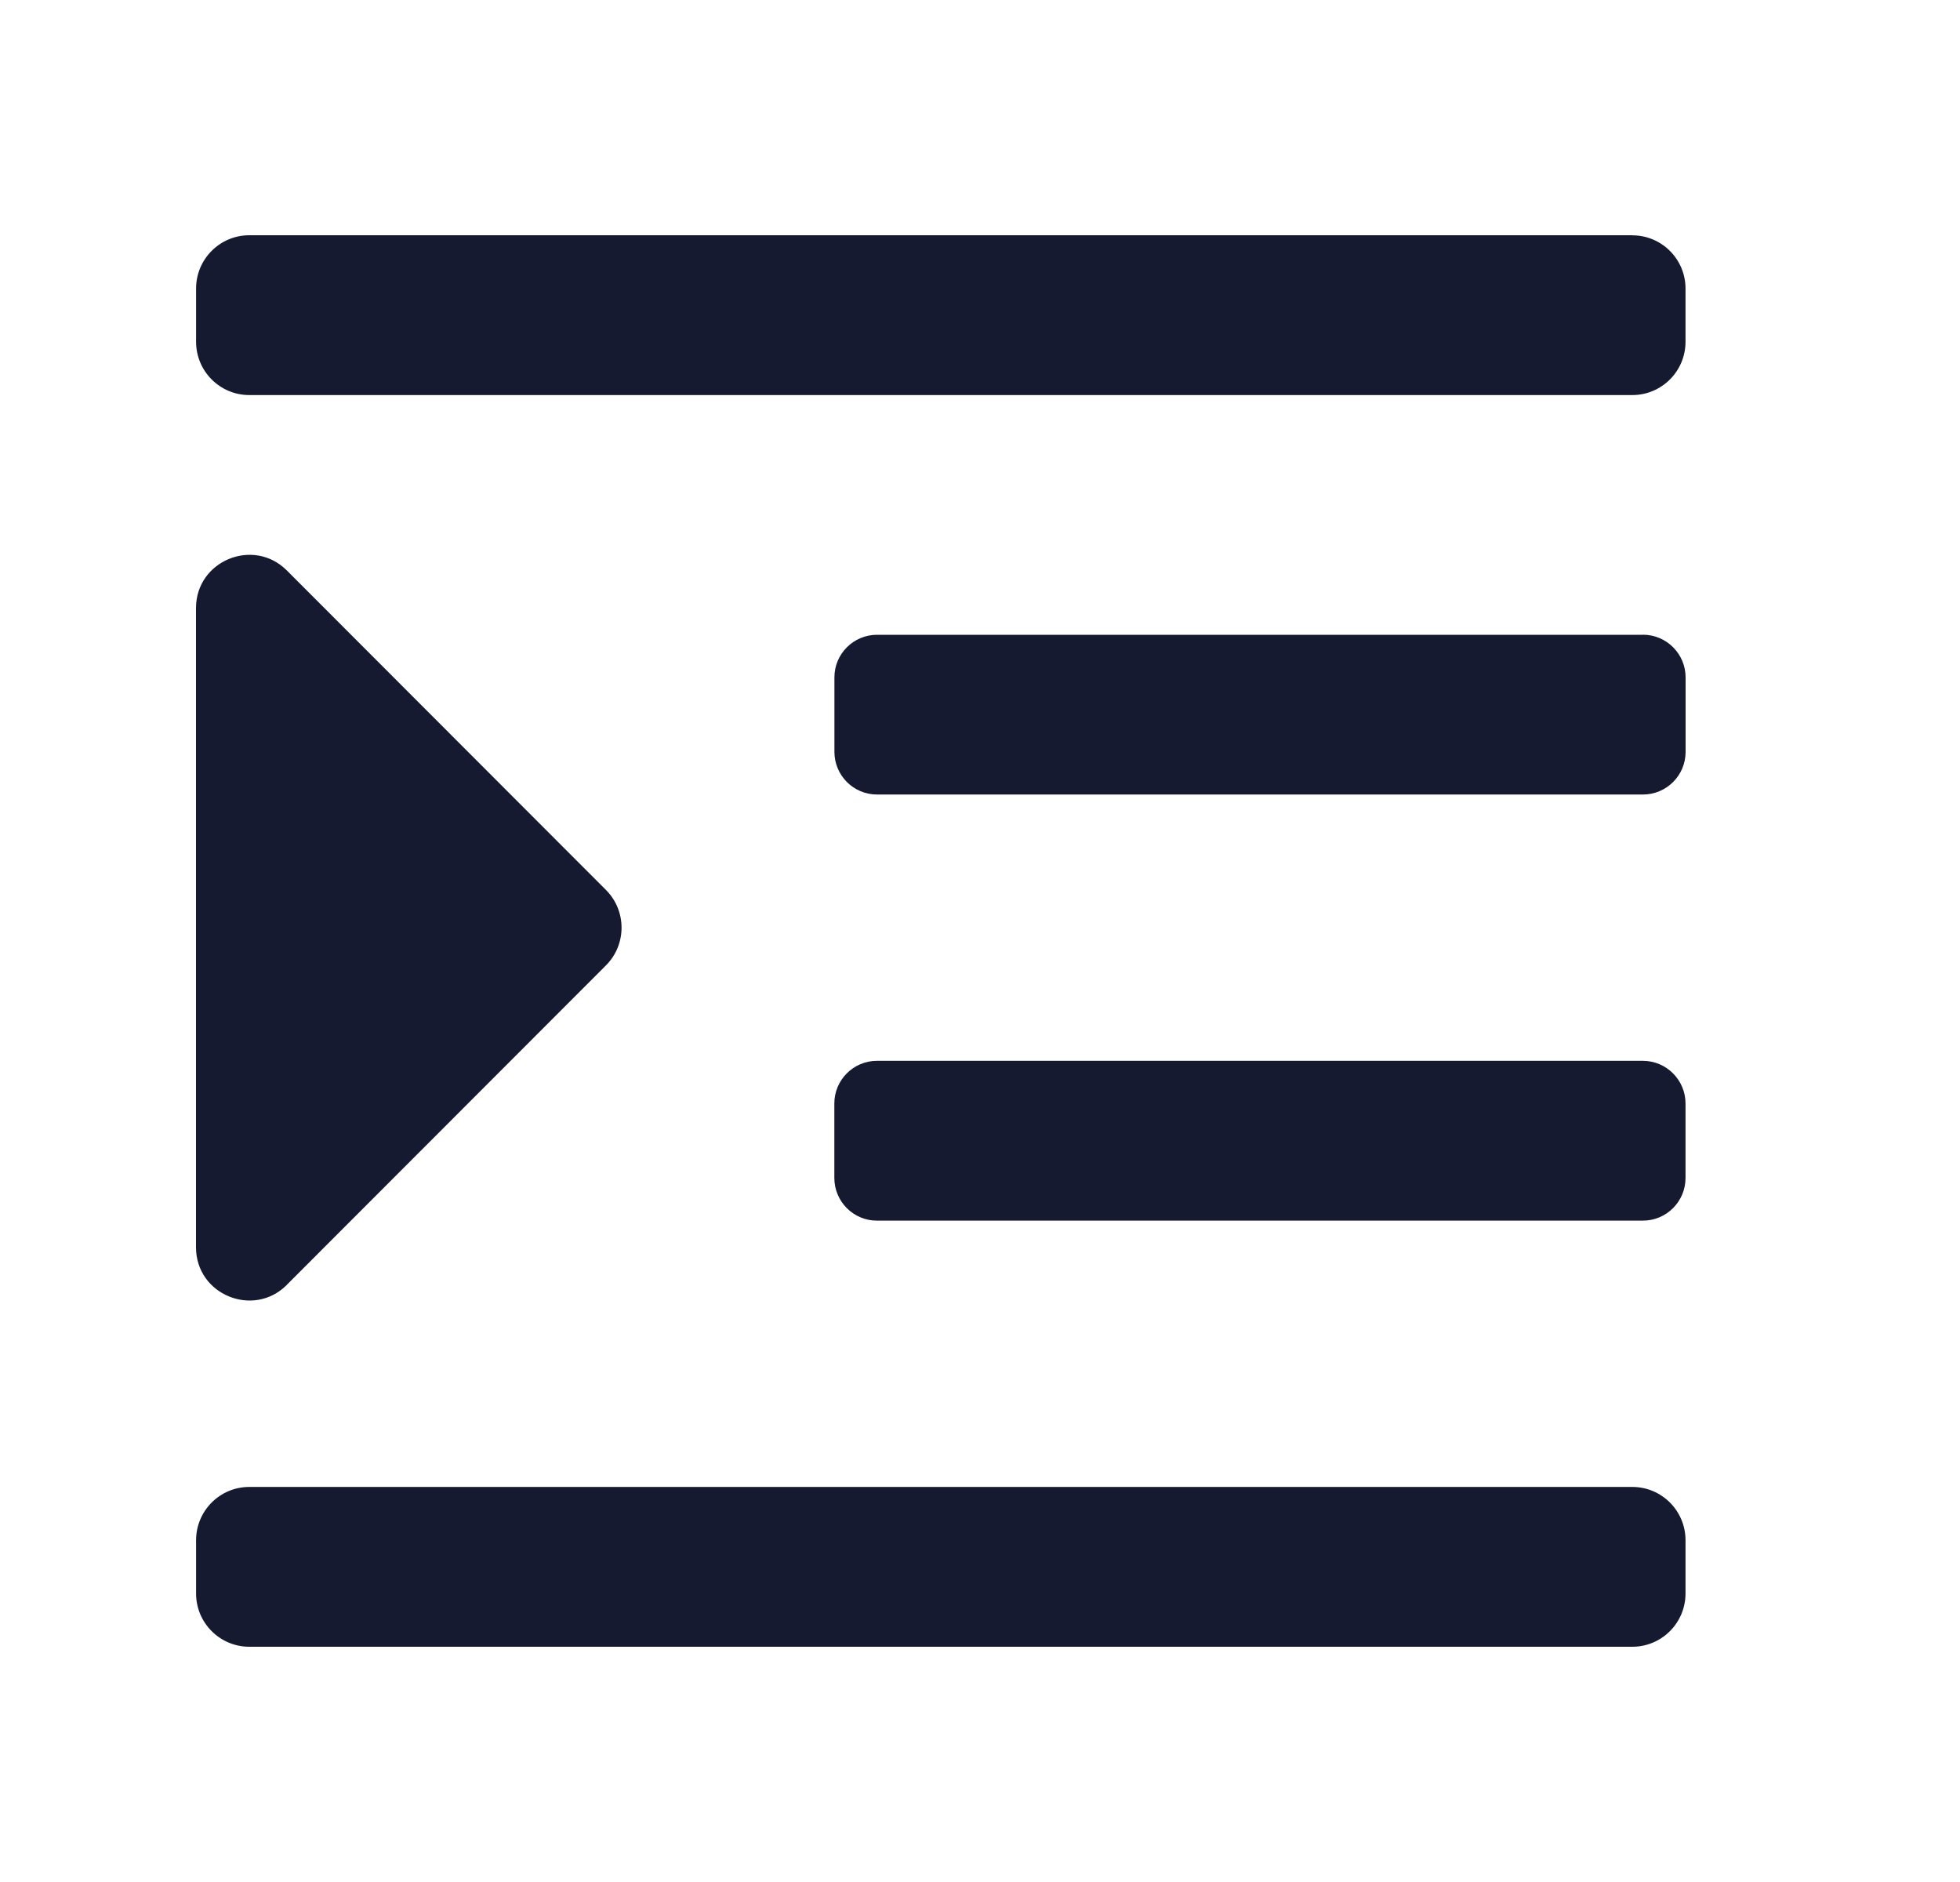 <svg xmlns="http://www.w3.org/2000/svg" width="25" height="24" viewBox="0 0 25 24"><g fill="none" fill-rule="evenodd"><g><g><g><g><path d="M0 0H24V24H0z" transform="translate(-1016 -335) translate(584 279) translate(0 56) translate(432)"/><path fill="#151A30" d="M20.821 18.962H3.18c-.375 0-.679.304-.679.68v.679c0 .375.304.679.679.679H20.82c.375 0 .679-.304.679-.68v-.678c0-.376-.304-.68-.679-.68zM3.658 16.385L7.73 12.31c.264-.265.264-.695 0-.96L3.658 7.274c-.426-.425-1.158-.123-1.158.48v8.152c0 .607.735.904 1.158.48zm17.298-8.29h-9.769c-.3 0-.544.243-.544.543v.949c0 .301.243.545.543.545h9.77c.3 0 .544-.243.544-.544v-.949c0-.3-.243-.544-.543-.545h-.001zM20.82 3H3.18c-.375 0-.679.304-.679.68v.678c0 .376.304.68.679.68H20.82c.375 0 .679-.304.679-.68V3.68c0-.375-.304-.679-.679-.679zm.135 10.528h-9.769c-.3 0-.544.244-.544.544v.949c0 .301.243.545.543.545h9.77c.3 0 .544-.243.544-.544v-.949c0-.3-.243-.544-.543-.545h-.001z" transform="translate(-1016 -335) translate(584 279) translate(0 56) translate(432)"/></g></g></g></g></g></svg>
